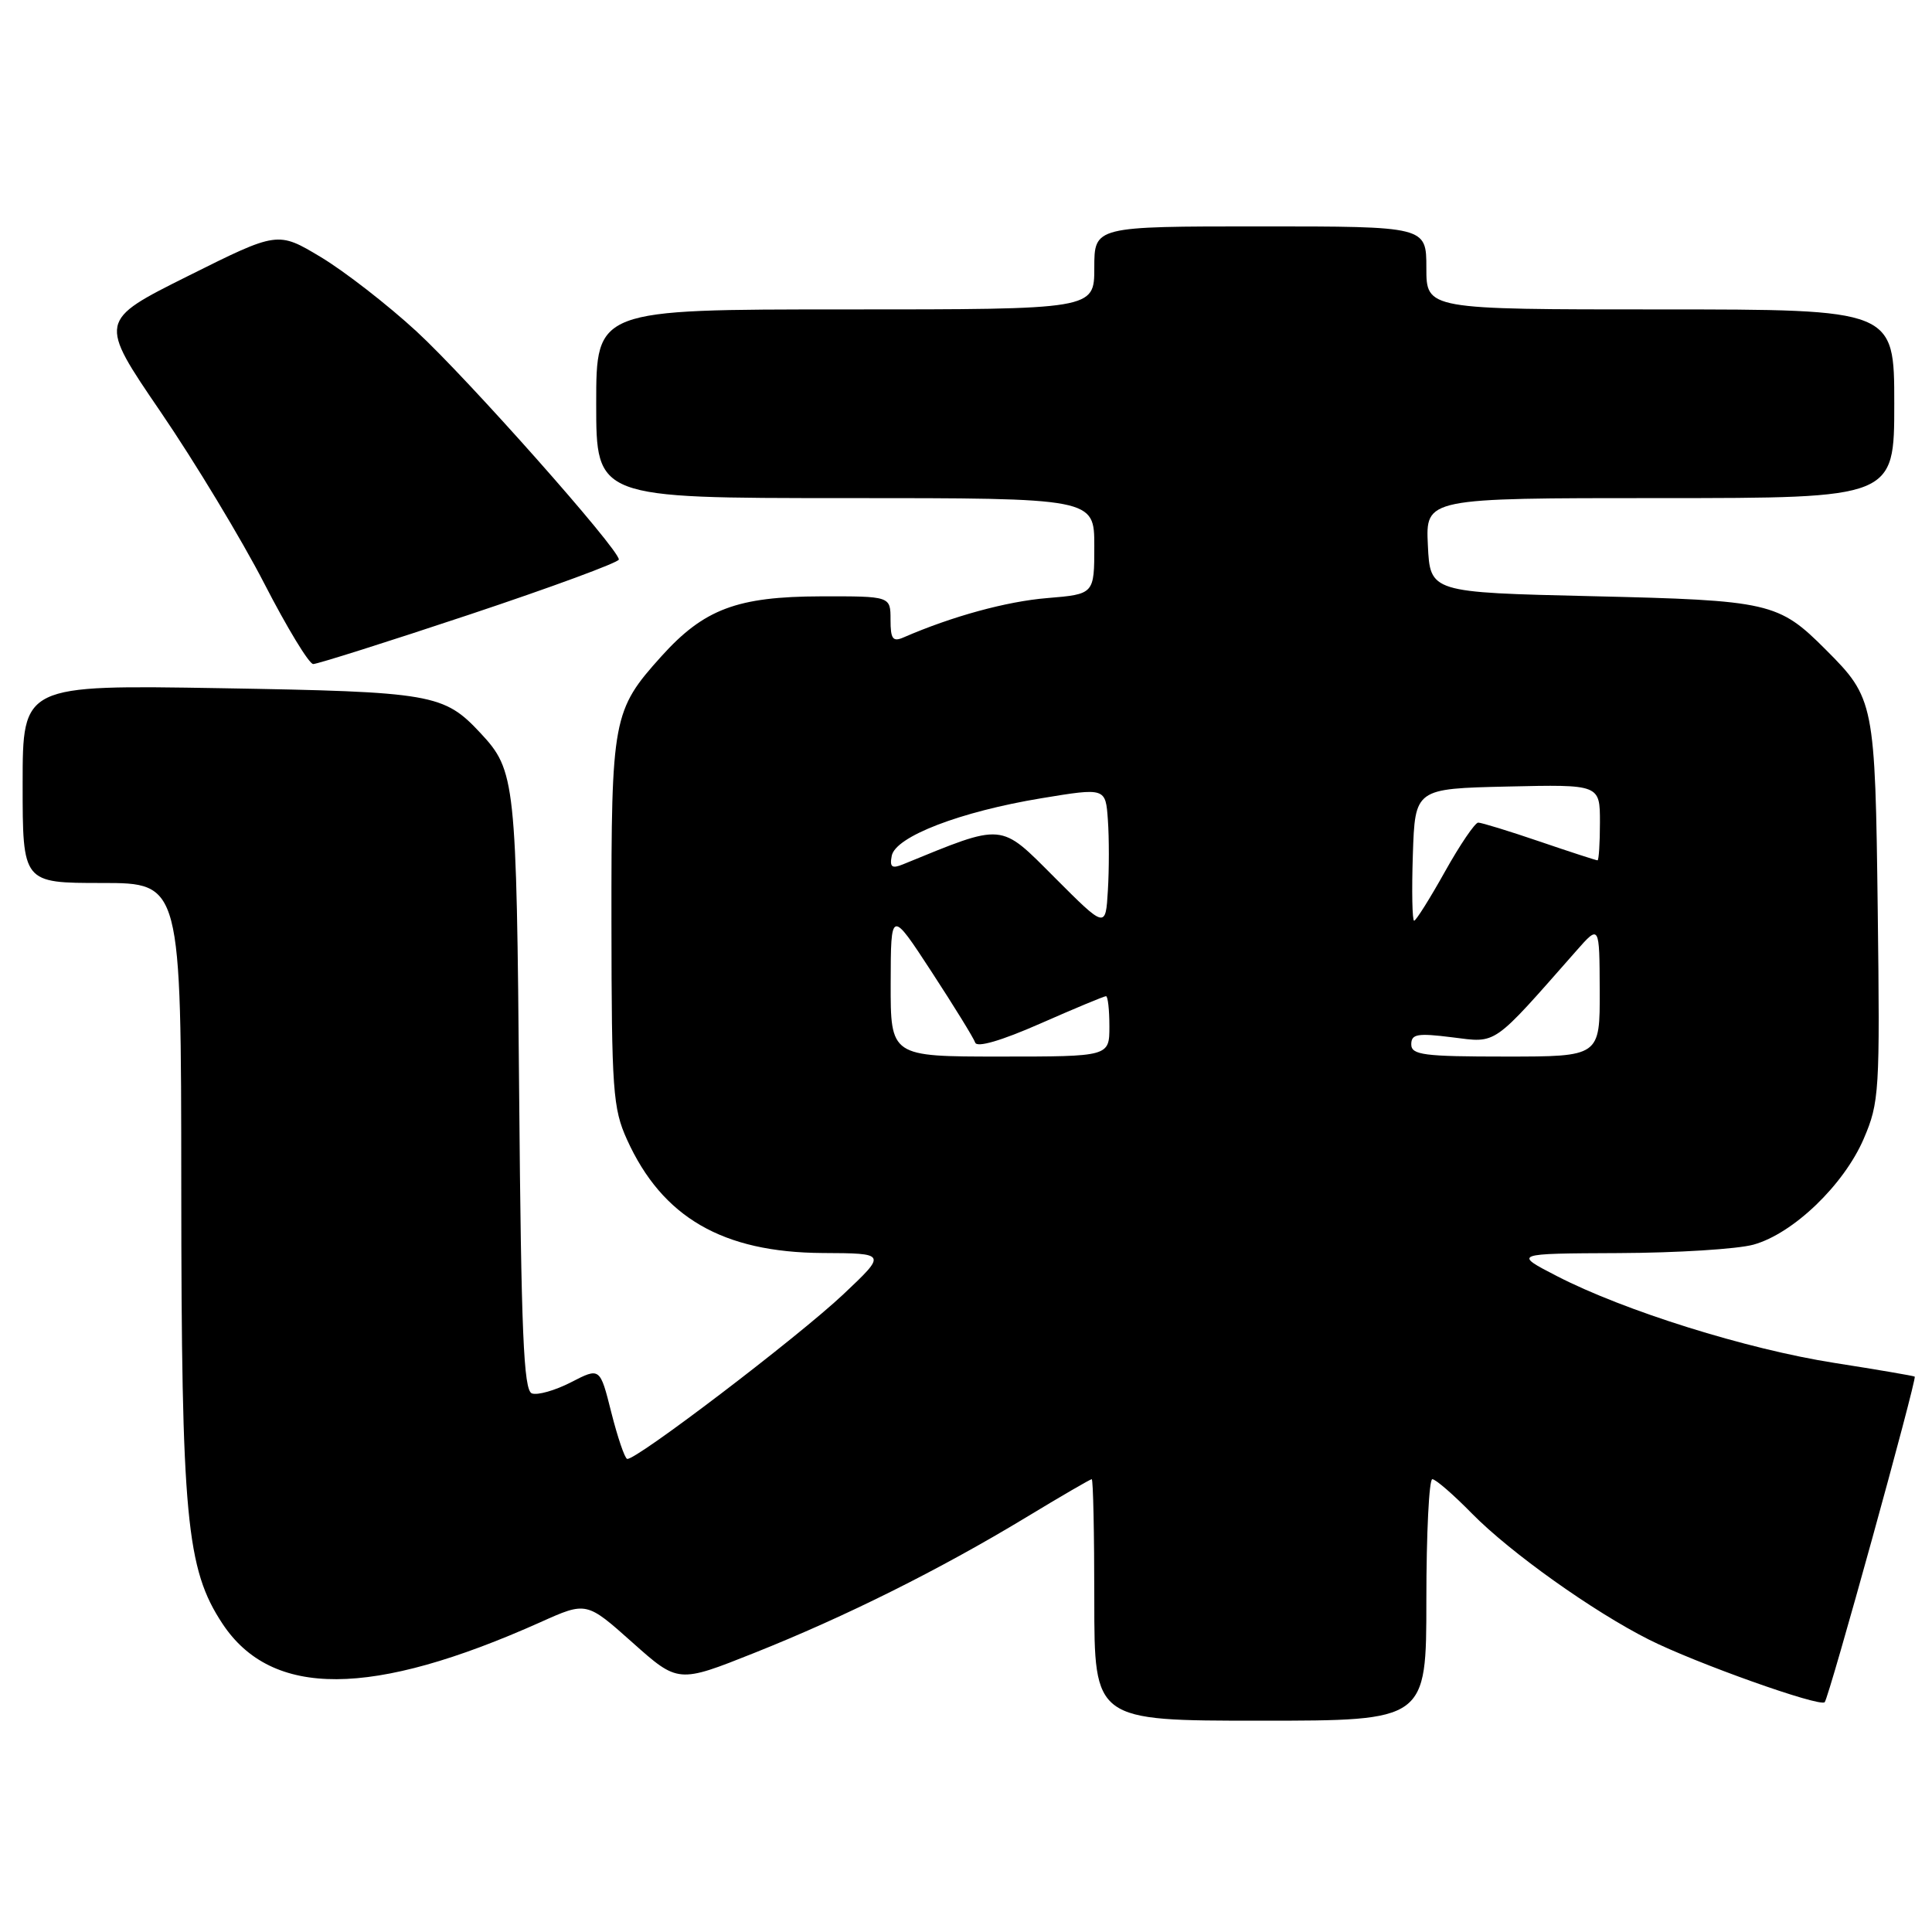 <?xml version="1.0" encoding="UTF-8" standalone="no"?>
<!DOCTYPE svg PUBLIC "-//W3C//DTD SVG 1.1//EN" "http://www.w3.org/Graphics/SVG/1.1/DTD/svg11.dtd" >
<svg xmlns="http://www.w3.org/2000/svg" xmlns:xlink="http://www.w3.org/1999/xlink" version="1.1" viewBox="0 0 256 256">
 <g >
 <path fill="currentColor"
d=" M 189.00 212.00 C 189.00 203.20 189.36 196.00 189.79 196.00 C 190.23 196.00 192.59 198.05 195.04 200.55 C 200.10 205.70 211.07 213.52 218.50 217.26 C 224.68 220.37 241.11 226.22 241.78 225.55 C 242.34 225.00 254.03 182.68 253.71 182.41 C 253.59 182.31 248.80 181.49 243.05 180.59 C 231.45 178.77 215.22 173.69 206.32 169.10 C 200.50 166.10 200.50 166.10 214.50 166.04 C 222.20 166.01 230.23 165.51 232.35 164.92 C 237.61 163.46 244.32 157.01 246.95 150.90 C 249.02 146.08 249.11 144.67 248.81 120.67 C 248.47 93.04 248.36 92.52 241.92 86.08 C 235.66 79.81 234.51 79.55 211.00 79.00 C 189.50 78.50 189.50 78.50 189.20 72.25 C 188.90 66.00 188.90 66.00 219.95 66.00 C 251.00 66.00 251.00 66.00 251.00 53.50 C 251.00 41.00 251.00 41.00 220.00 41.00 C 189.00 41.00 189.00 41.00 189.00 35.50 C 189.00 30.00 189.00 30.00 167.00 30.00 C 145.00 30.00 145.00 30.00 145.00 35.50 C 145.00 41.00 145.00 41.00 112.00 41.00 C 79.00 41.00 79.00 41.00 79.00 53.50 C 79.00 66.00 79.00 66.00 112.00 66.00 C 145.00 66.00 145.00 66.00 145.00 72.36 C 145.00 78.73 145.00 78.73 138.75 79.25 C 133.37 79.69 126.15 81.67 119.75 84.45 C 118.30 85.09 118.00 84.69 118.00 82.11 C 118.00 79.00 118.00 79.00 108.75 79.02 C 97.68 79.05 93.29 80.70 87.65 86.95 C 81.19 94.12 81.00 95.15 81.02 122.22 C 81.04 144.48 81.21 146.87 83.08 151.00 C 87.75 161.31 95.75 165.95 109.00 166.03 C 117.50 166.07 117.50 166.07 111.75 171.50 C 105.71 177.19 84.11 193.64 83.10 193.31 C 82.77 193.21 81.83 190.43 81.00 187.15 C 79.50 181.18 79.50 181.18 75.66 183.16 C 73.54 184.25 71.21 184.91 70.47 184.63 C 69.38 184.21 69.06 176.56 68.79 144.81 C 68.44 103.41 68.30 102.11 63.68 97.15 C 58.81 91.93 57.34 91.67 29.25 91.19 C 3.00 90.75 3.00 90.75 3.00 103.87 C 3.00 117.00 3.00 117.00 13.50 117.00 C 24.00 117.00 24.00 117.00 24.02 157.25 C 24.04 201.11 24.68 207.89 29.48 215.15 C 36.01 225.02 49.26 224.95 71.61 214.95 C 77.71 212.21 77.71 212.21 83.79 217.63 C 89.86 223.04 89.86 223.04 99.95 219.02 C 112.03 214.21 124.48 208.00 135.91 201.09 C 140.53 198.29 144.47 196.00 144.66 196.00 C 144.85 196.00 145.00 203.20 145.00 212.00 C 145.00 228.00 145.00 228.00 167.00 228.00 C 189.00 228.00 189.00 228.00 189.00 212.00 Z  M 62.25 81.42 C 73.11 77.80 82.00 74.52 82.00 74.14 C 82.00 72.75 61.99 50.18 55.21 43.93 C 51.38 40.40 45.66 35.96 42.52 34.07 C 36.80 30.64 36.80 30.64 24.92 36.57 C 13.04 42.50 13.04 42.50 21.30 54.60 C 25.84 61.26 32.02 71.49 35.03 77.34 C 38.04 83.19 40.95 87.98 41.50 87.99 C 42.05 87.99 51.39 85.04 62.25 81.42 Z  M 118.02 130.25 C 118.04 120.50 118.04 120.50 123.44 128.77 C 126.41 133.32 129.01 137.54 129.22 138.15 C 129.45 138.84 132.66 137.91 137.84 135.63 C 142.38 133.63 146.30 132.00 146.55 132.00 C 146.80 132.00 147.00 133.80 147.00 136.00 C 147.00 140.00 147.00 140.00 132.50 140.00 C 118.00 140.00 118.00 140.00 118.02 130.25 Z  M 187.00 138.38 C 187.00 137.01 187.82 136.87 192.43 137.45 C 198.42 138.20 197.64 138.74 208.86 126.00 C 211.94 122.50 211.94 122.50 211.97 131.25 C 212.00 140.00 212.00 140.00 199.50 140.00 C 188.66 140.00 187.00 139.79 187.00 138.38 Z  M 139.74 116.27 C 132.43 108.95 133.15 109.01 119.65 114.53 C 118.18 115.13 117.87 114.90 118.16 113.40 C 118.65 110.85 127.22 107.55 138.00 105.77 C 146.50 104.37 146.50 104.37 146.80 108.65 C 146.97 111.01 146.97 115.21 146.80 117.98 C 146.50 123.04 146.50 123.04 139.74 116.27 Z  M 187.21 113.25 C 187.50 104.50 187.50 104.50 199.75 104.22 C 212.00 103.94 212.00 103.94 212.00 108.97 C 212.00 111.74 211.85 114.00 211.68 114.00 C 211.50 114.00 208.04 112.88 204.00 111.50 C 199.96 110.12 196.30 109.00 195.87 109.00 C 195.45 109.00 193.46 111.92 191.46 115.50 C 189.46 119.08 187.62 122.00 187.38 122.00 C 187.13 122.00 187.05 118.06 187.21 113.25 Z "/>
</g>
</svg>
